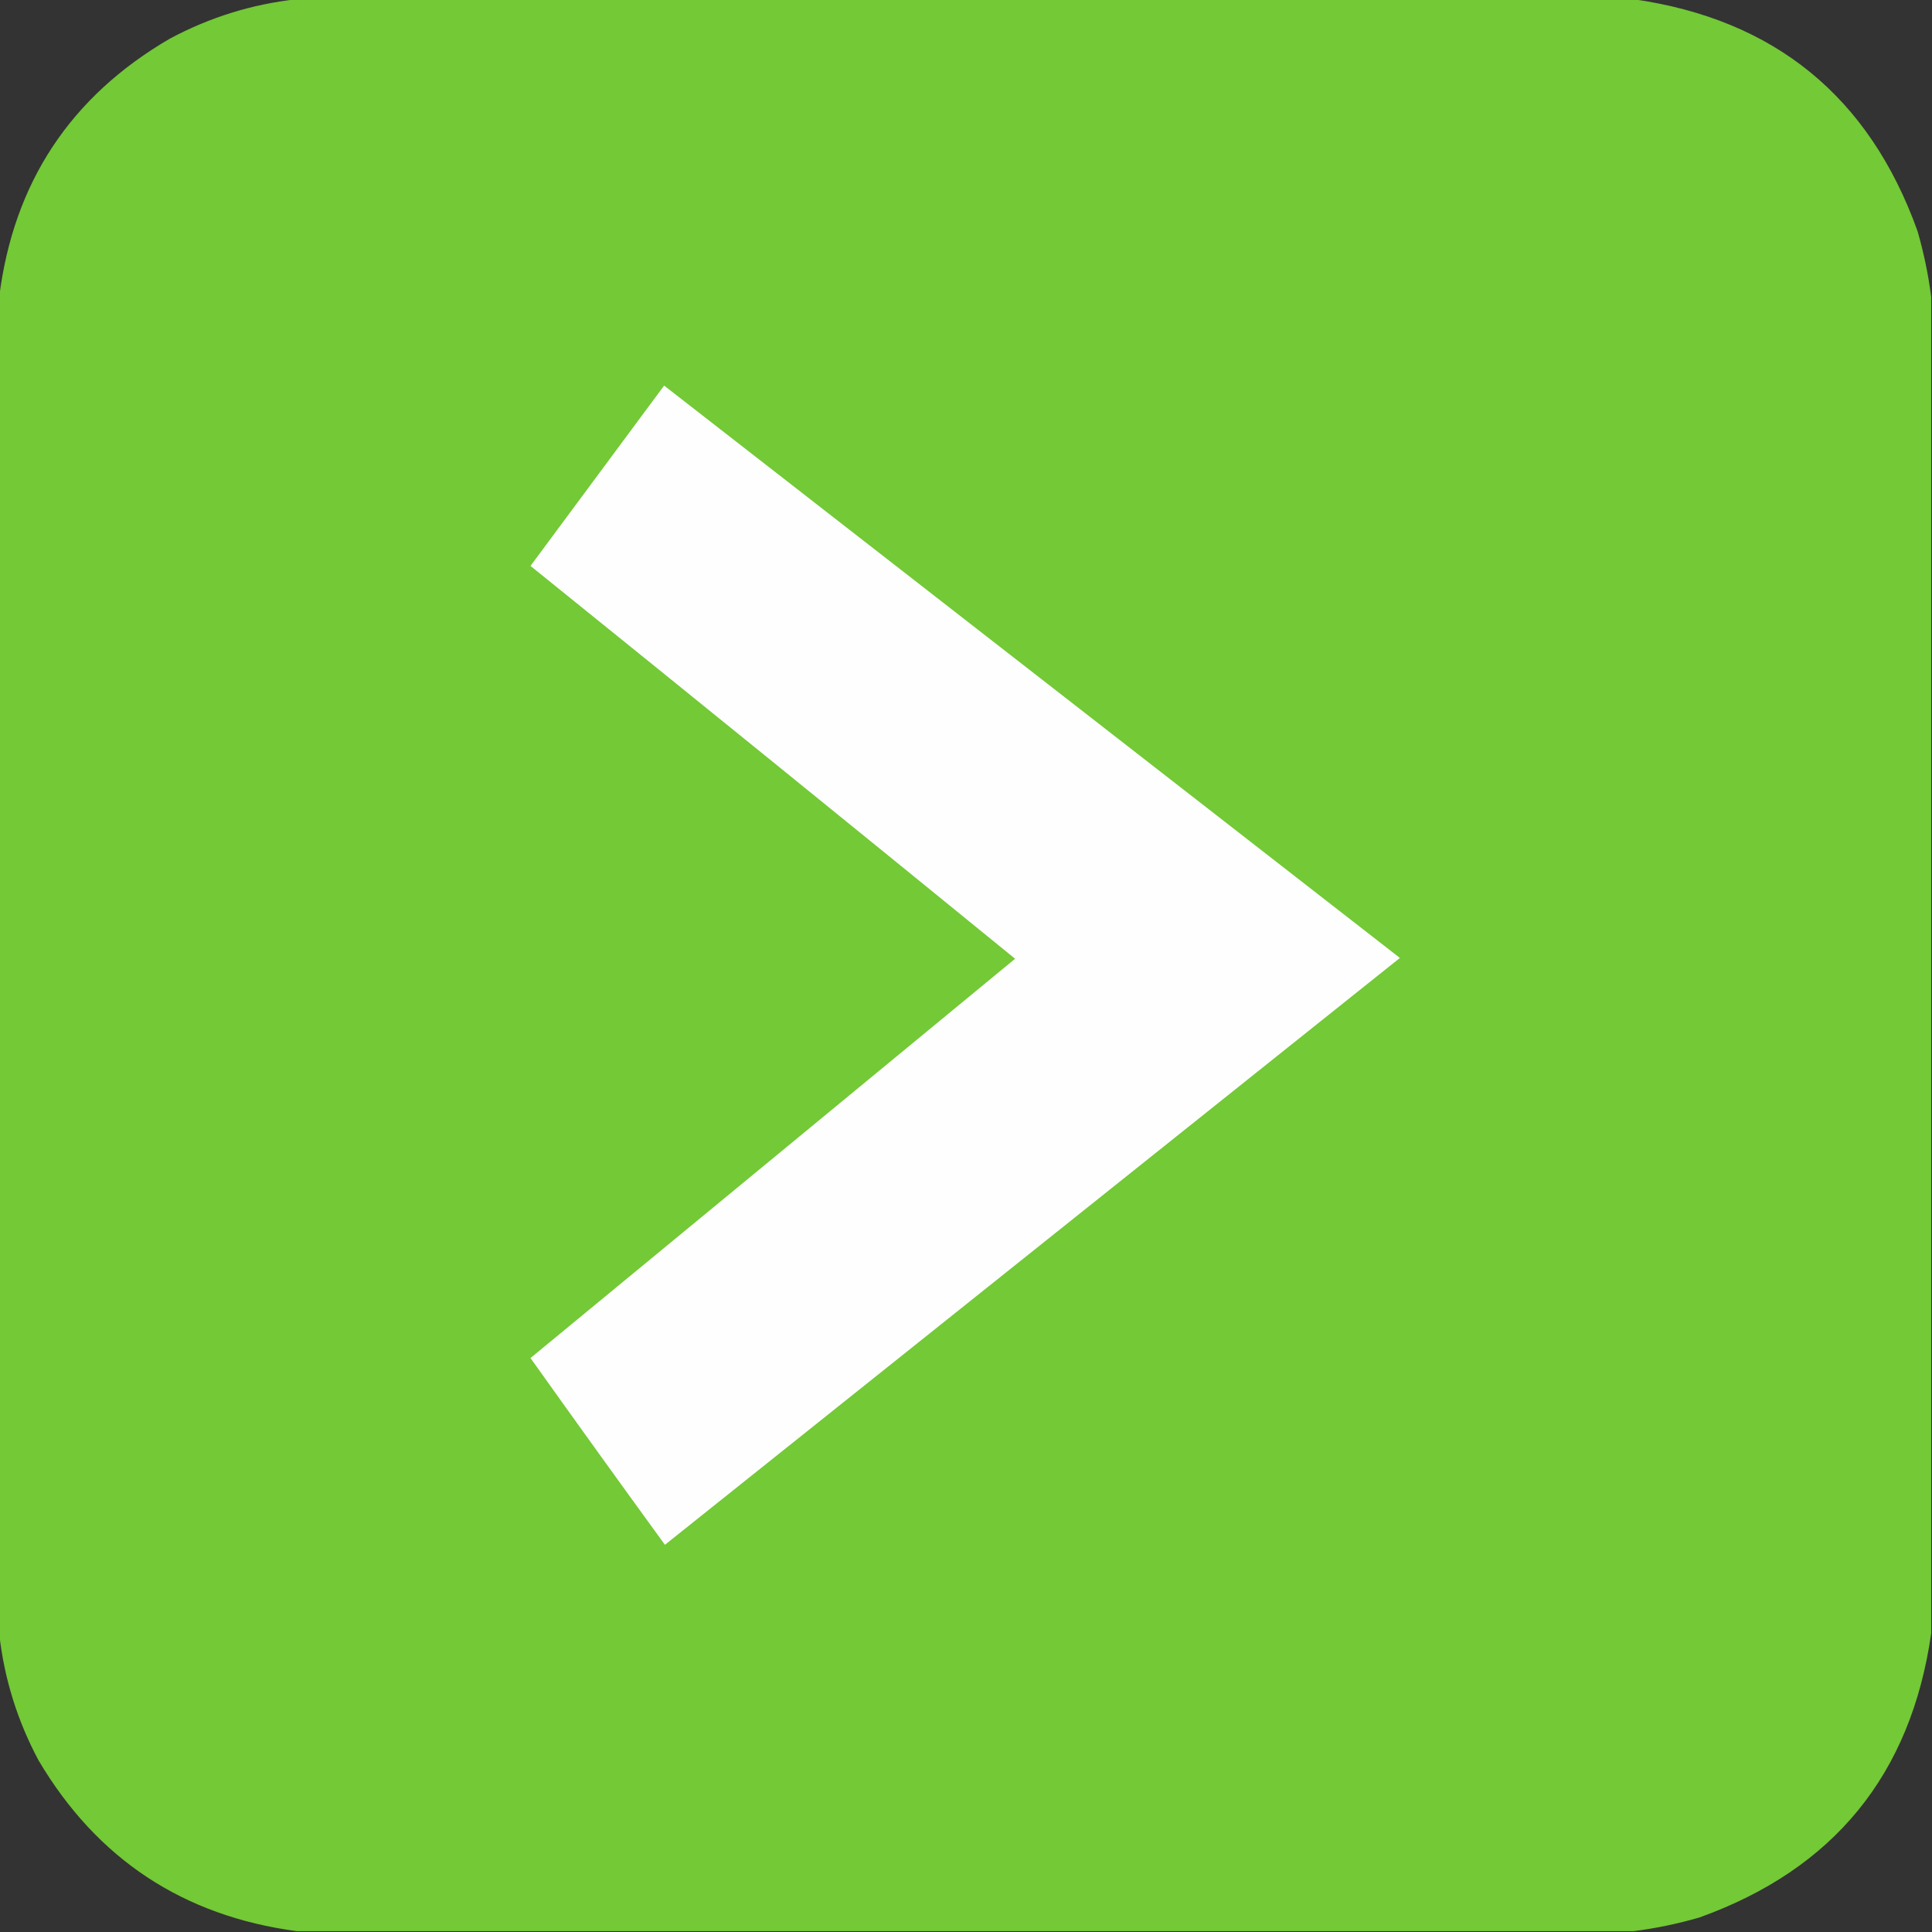<?xml version="1.0" encoding="UTF-8"?>
<!DOCTYPE svg PUBLIC "-//W3C//DTD SVG 1.1//EN" "http://www.w3.org/Graphics/SVG/1.1/DTD/svg11.dtd">
<svg xmlns="http://www.w3.org/2000/svg" version="1.1" width="1200px" height="1200px" style="shape-rendering:geometricPrecision; text-rendering:geometricPrecision; image-rendering:optimizeQuality; fill-rule:evenodd; clip-rule:evenodd" xmlns:xlink="http://www.w3.org/1999/xlink">
<rect width="100%" height="100%" fill="#333333" stroke="none"/>
<g><path style="opacity:1" fill="#73c936" d="M 184.5,-0.5 C 461.167,-0.5 737.833,-0.5 1014.5,-0.5C 1102.19,12.015 1161.02,60.015 1191,143.5C 1194.92,157.082 1197.76,170.748 1199.5,184.5C 1199.5,461.167 1199.5,737.833 1199.5,1014.5C 1186.98,1102.19 1138.98,1161.02 1055.5,1191C 1041.92,1194.92 1028.25,1197.76 1014.5,1199.5C 737.833,1199.5 461.167,1199.5 184.5,1199.5C 113.802,1190.08 60.302,1154.74 24,1093.5C 10.705,1068.63 2.539,1042.29 -0.5,1014.5C -0.5,737.833 -0.5,461.167 -0.5,184.5C 8.427,113.458 43.761,59.958 105.5,24C 130.374,10.705 156.707,2.539 184.5,-0.5 Z"/></g>
<g><path style="opacity:1" fill="#fefefe" d="M 412.5,239.5 C 564.803,357.991 717.137,476.491 869.5,595C 717.333,716.5 565.167,838 413,959.5C 384.973,920.973 357.14,882.306 329.5,843.5C 429.833,760.833 530.167,678.167 630.5,595.5C 530.389,513.938 430.056,432.604 329.5,351.5C 357.191,314.148 384.858,276.815 412.5,239.5 Z"/></g>
</svg>
